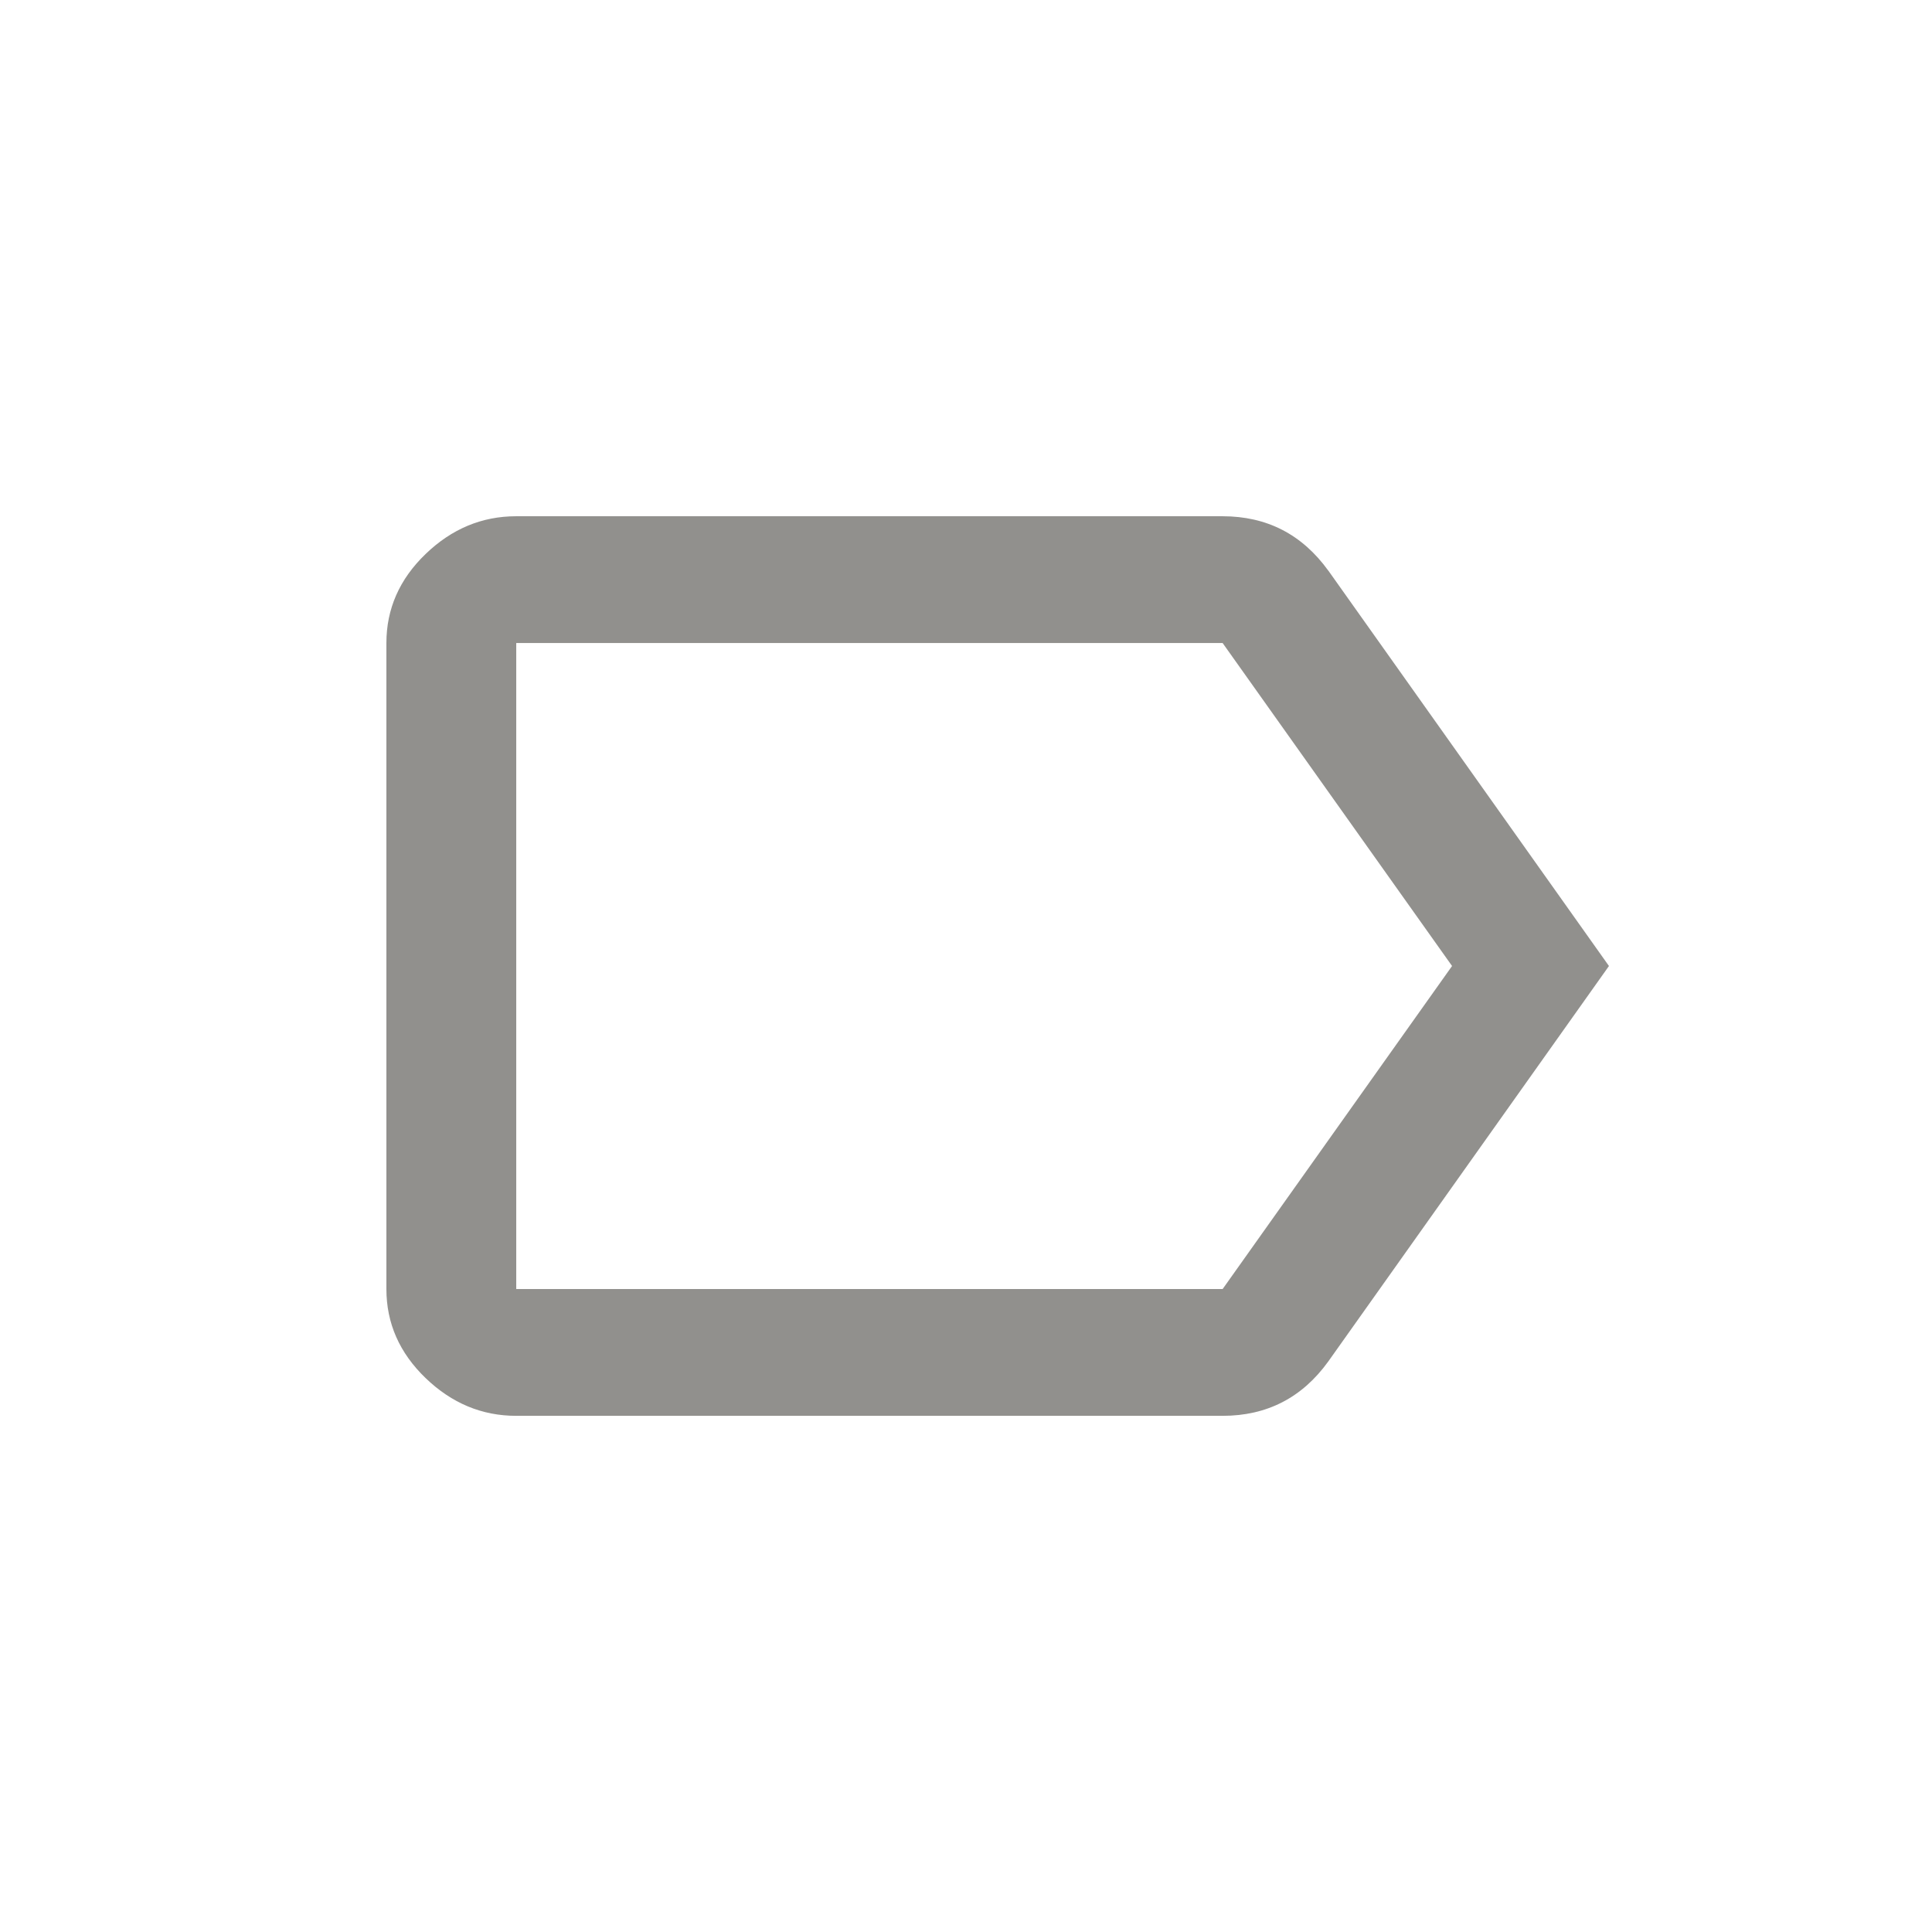 <!-- Generated by IcoMoon.io -->
<svg version="1.1" xmlns="http://www.w3.org/2000/svg" width="24" height="24" viewBox="0 0 24 24">
<title>label_outline</title>
<path fill="#91908d" d="M15.188 16.013l2.85-4.013-2.85-4.012h-8.775v8.025h8.775zM16.5 7.087l3.487 4.913-3.487 4.913q-0.487 0.675-1.313 0.675h-8.775q-0.638 0-1.125-0.469t-0.487-1.106v-8.025q0-0.637 0.487-1.106t1.125-0.469h8.775q0.825 0 1.313 0.675z"></path>
</svg>
